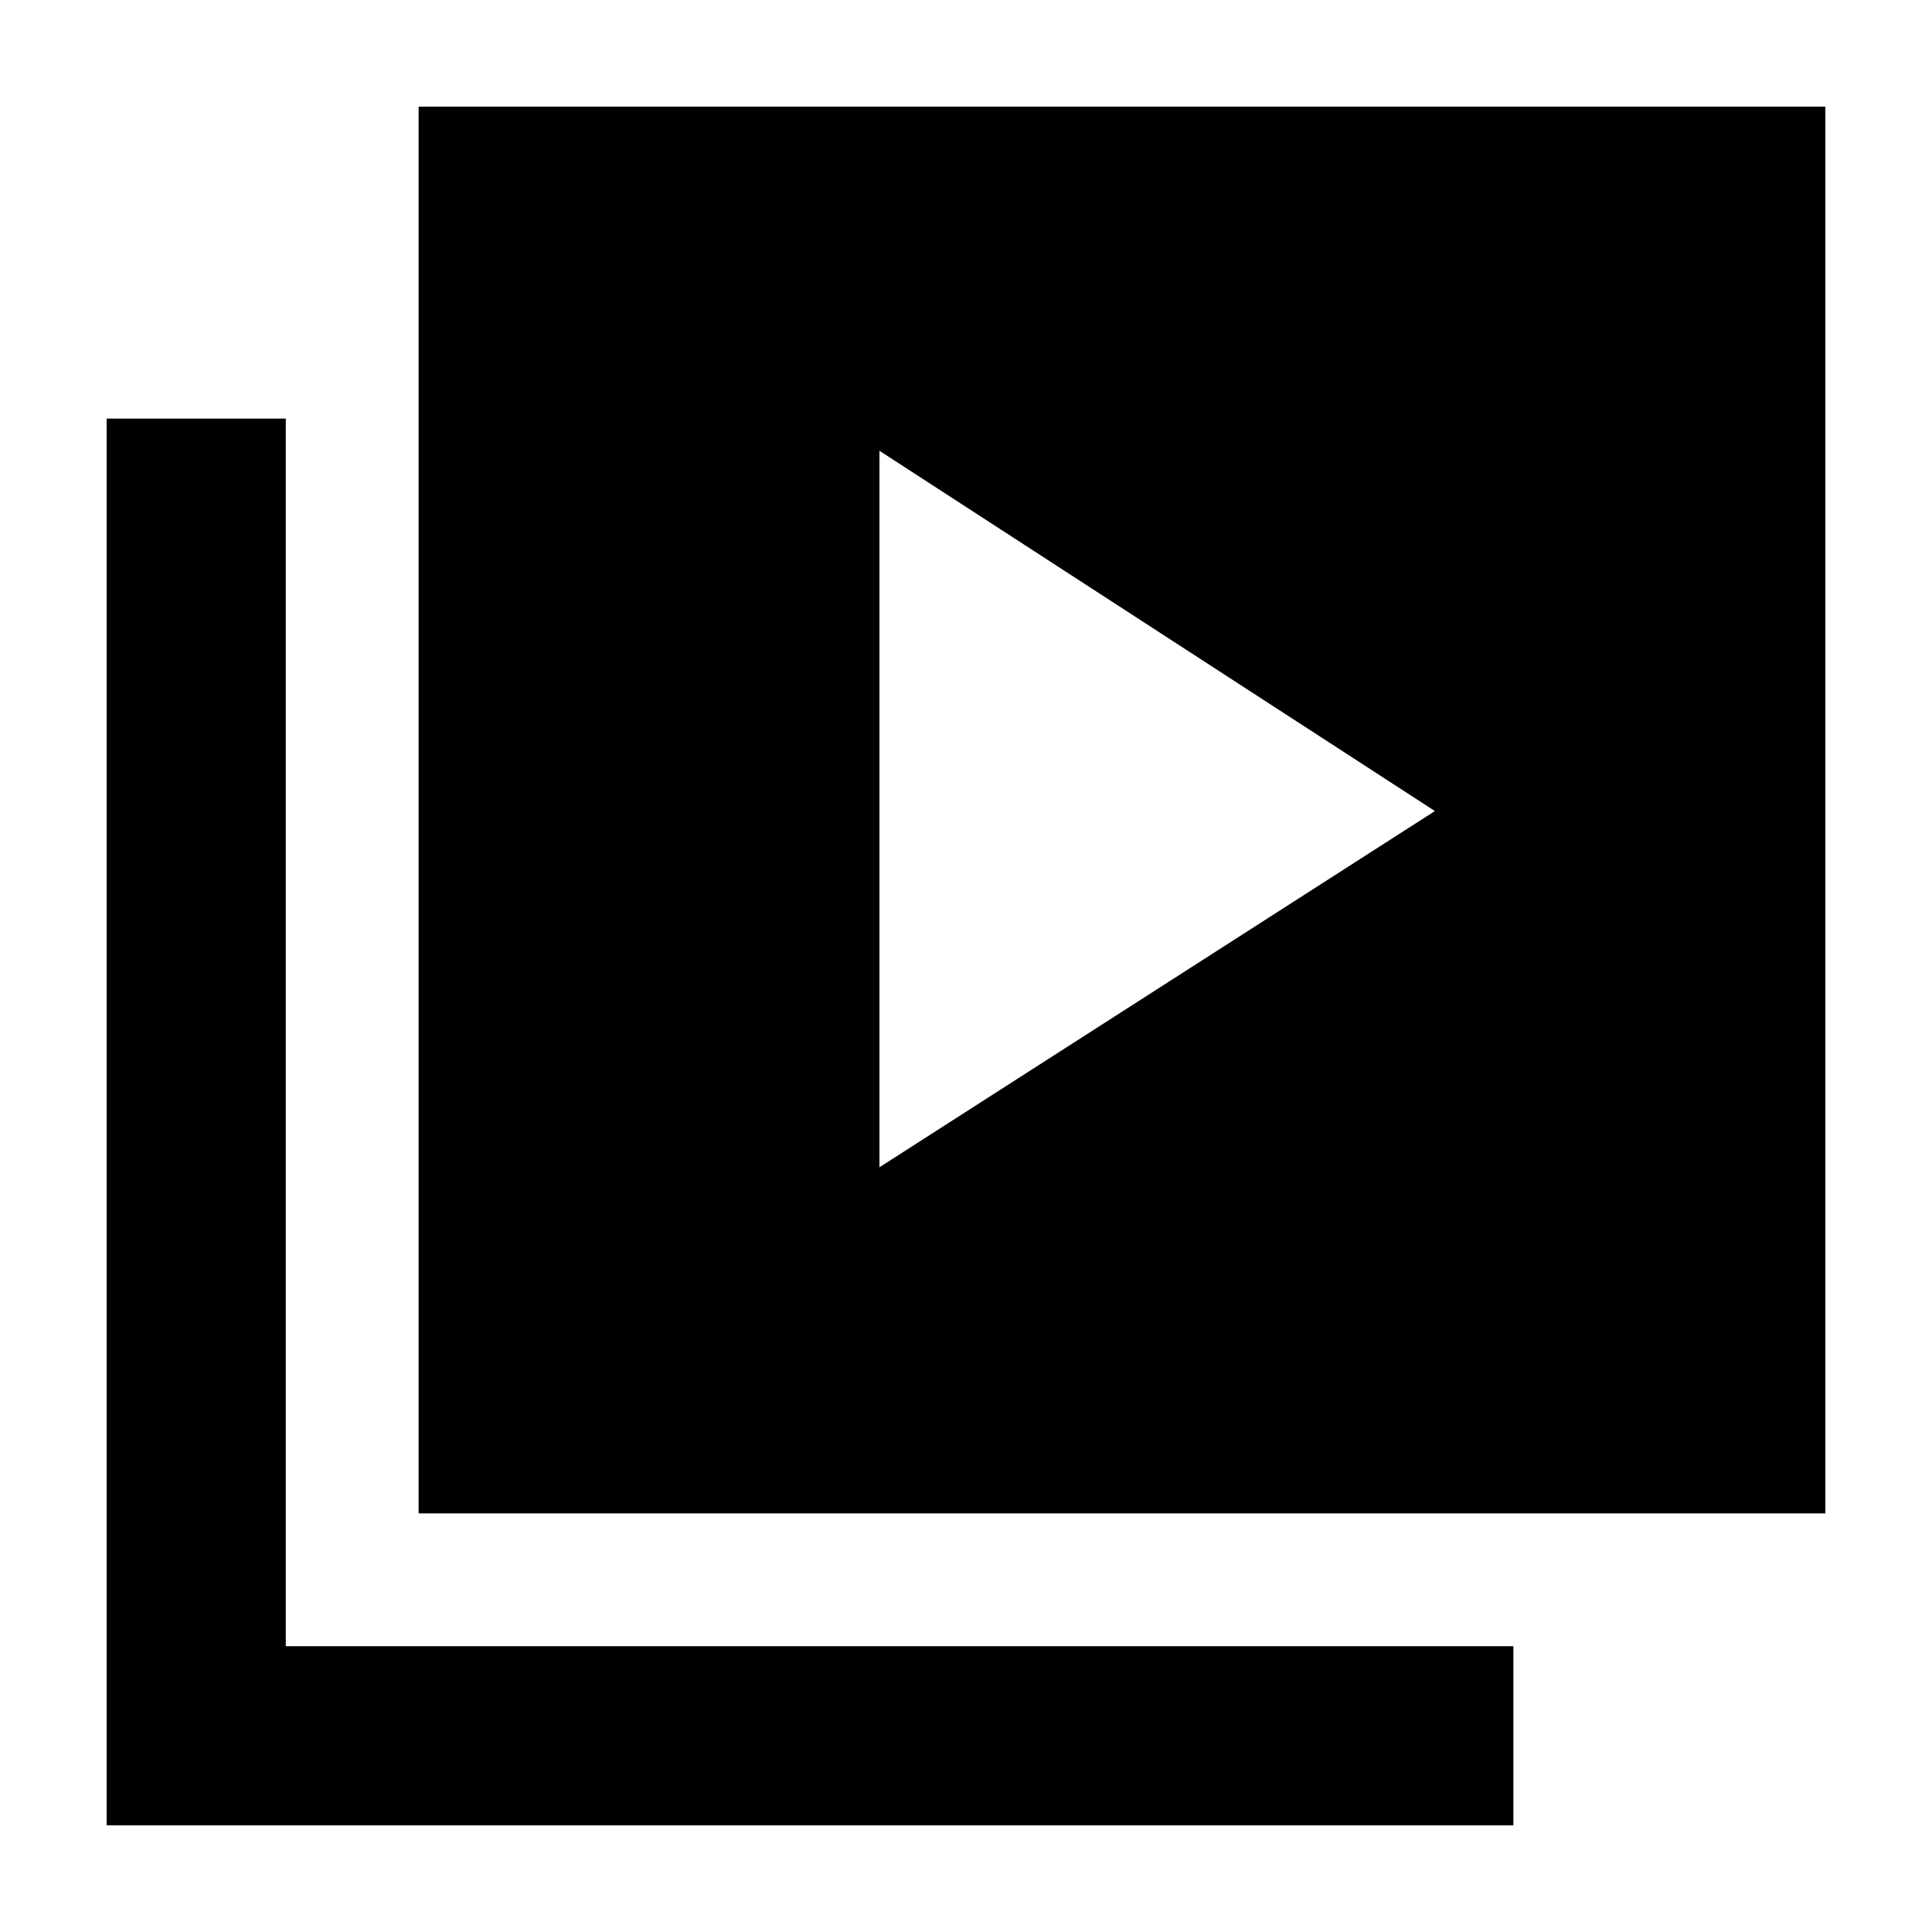 <svg xmlns="http://www.w3.org/2000/svg" height="40" width="40"><path d="M18.208 24.167 29.708 16.792 18.208 9.333ZM8.667 31.333V2.208H37.792V31.333ZM2.208 37.792V8.667H5.917V34.083H31.333V37.792Z"/></svg>